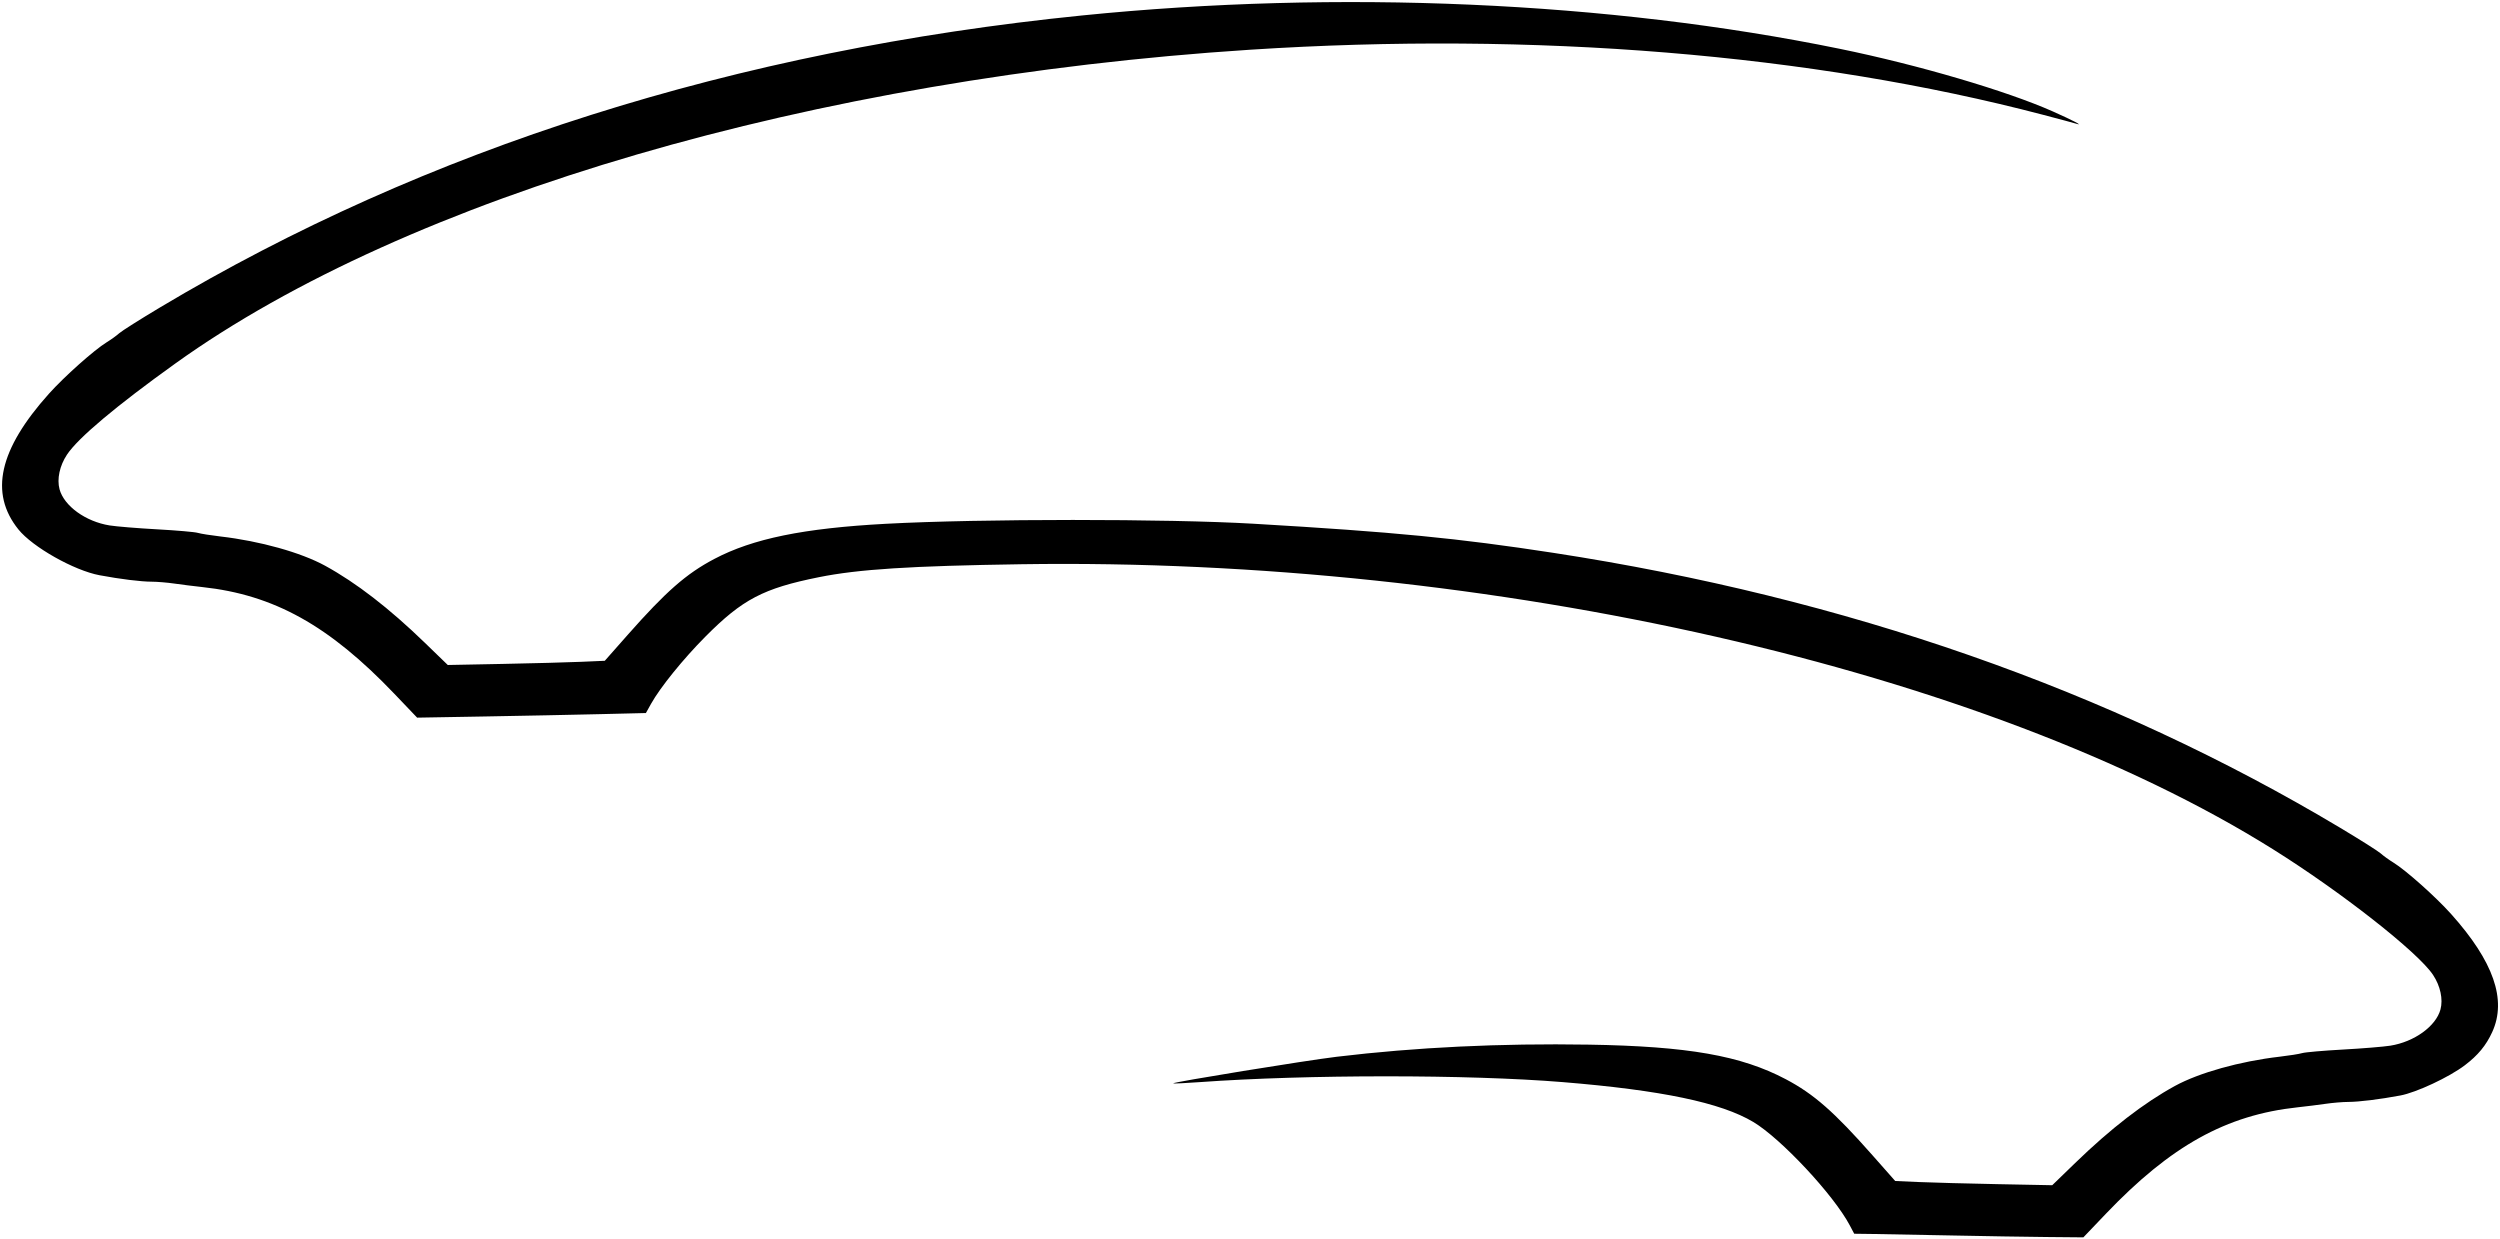 <?xml version="1.0" encoding="UTF-8" standalone="no"?>
<svg
   xmlns:dc="http://purl.org/dc/elements/1.1/"
   xmlns:cc="http://creativecommons.org/ns#"
   xmlns:rdf="http://www.w3.org/1999/02/22-rdf-syntax-ns#"
   xmlns:svg="http://www.w3.org/2000/svg"
   xmlns="http://www.w3.org/2000/svg"
   viewBox="0 0 1845.333 914.667"
   height="914.667"
   width="1845.333"
   id="svg24"
   version="1.1">
  <defs
     id="defs28" />
  <path
     id="path3724"
     d="m 1440,911.93 c -23.833,-0.493 -49.634,-0.979 -57.336,-1.08 l -14.002,-0.183 -3.331,-6.283 c -11.875,-22.397 -50.621,-63.903 -71.124,-76.19 -23.863,-14.301 -67.903,-23.512 -140.874,-29.466 -69.671,-5.685 -188.641,-5.673 -267.822,0.027 -10.536,0.758 -19.363,1.172 -19.616,0.919 -0.829,-0.829 98.232,-16.943 120.771,-19.645 58.506,-7.016 120.811,-10.013 186,-8.949 73.206,1.195 112.412,8.074 145.483,25.525 20.665,10.905 35.6,24.002 63.883,56.022 l 16.883,19.115 17.542,0.764 c 9.648,0.42 35.726,1.12 57.95,1.555 l 40.408,0.791 16.957,-16.425 c 26.305,-25.48 50.672,-44.301 73.6,-56.849 17.868,-9.778 48.072,-18.218 77.294,-21.596 6.967,-0.805 14.467,-1.999 16.667,-2.652 2.2,-0.653 15.7,-1.83 30,-2.615 14.3,-0.785 30.07,-2.075 35.046,-2.866 17.691,-2.814 33.681,-14.358 37.01,-26.719 2.03,-7.537 -0.081,-17.363 -5.479,-25.513 -11.081,-16.729 -67.725,-61.19 -118.217,-92.792 -211.693,-132.493 -576.574,-215.586 -923.693,-210.349 -82.011,1.237 -120.386,3.691 -149.543,9.561 -41.055,8.266 -56.365,16.284 -83.79,43.884 -16.397,16.501 -33.347,37.451 -40.108,49.571 l -3.806,6.824 -34.709,0.837 c -19.09,0.46 -57.083,1.226 -84.429,1.701 l -49.72,0.864 -16.763,-17.561 C 242.965,461.696 202.156,439.012 149.333,433.334 143.1,432.664 133.8,431.502 128.667,430.751 123.533,430 116.033,429.378 112,429.368 c -7.979,-0.019 -23.054,-1.883 -38.451,-4.754 -18.862,-3.517 -49.49,-20.801 -59.97,-33.842 -21.561,-26.831 -14.325,-58.995 22.525,-100.131 11.332,-12.65 33.359,-32.286 42.563,-37.942 3.3,-2.028 7.5,-5.054 9.333,-6.725 C 89.833,244.304 103.333,235.765 118,226.999 314.332,109.659 543.189,37.174 798.667,11.416 988.136,-7.688 1187.33,1.077 1358,36.029 c 57.904,11.858 123.156,31.042 157.333,46.255 14.822,6.598 23.018,10.884 17.337,9.066 -1.464,-0.469 -12.565,-3.45 -24.667,-6.626 C 1337.152,39.889 1132.578,23.108 922.667,36.708 601.238,57.534 301.384,145.045 129.641,268.15 85.671,299.667 57.593,323.282 49.424,335.615 c -5.398,8.15 -7.508,17.976 -5.479,25.513 3.329,12.361 19.318,23.905 37.01,26.719 4.975,0.791 20.746,2.081 35.046,2.866 14.3,0.785 27.8,1.962 30,2.615 2.2,0.653 9.7,1.846 16.667,2.652 29.222,3.379 59.426,11.818 77.294,21.596 22.929,12.548 47.295,31.37 73.6,56.85 l 16.957,16.425 40.408,-0.791 c 22.224,-0.435 48.302,-1.135 57.95,-1.555 l 17.542,-0.764 16.883,-19.115 c 28.282,-32.02 43.217,-45.117 63.883,-56.022 28.504,-15.041 65.882,-22.7 126.816,-25.986 69.51,-3.748 207.764,-3.767 271.333,-0.037 103.771,6.089 150.705,10.648 221.333,21.5 215.735,33.149 410.48,101.204 580.667,202.918 14.667,8.766 28.167,17.304 30,18.975 1.833,1.67 6.033,4.697 9.333,6.725 9.204,5.657 31.231,25.293 42.563,37.942 31.403,35.055 41.26,63.364 30.357,87.179 -4.52,9.873 -10.529,17.147 -20.254,24.517 -11.545,8.75 -35.704,20.069 -47.549,22.277 -15.397,2.871 -30.472,4.735 -38.451,4.754 -4.033,0.01 -11.533,0.632 -16.667,1.383 -5.133,0.751 -14.433,1.913 -20.667,2.583 -52.749,5.669 -93.646,28.376 -141.615,78.629 l -16.58,17.37 -27.236,-0.253 c -14.98,-0.139 -46.736,-0.657 -70.569,-1.15 z"
     style="fill:#000000;stroke-width:1.333" />
</svg>
